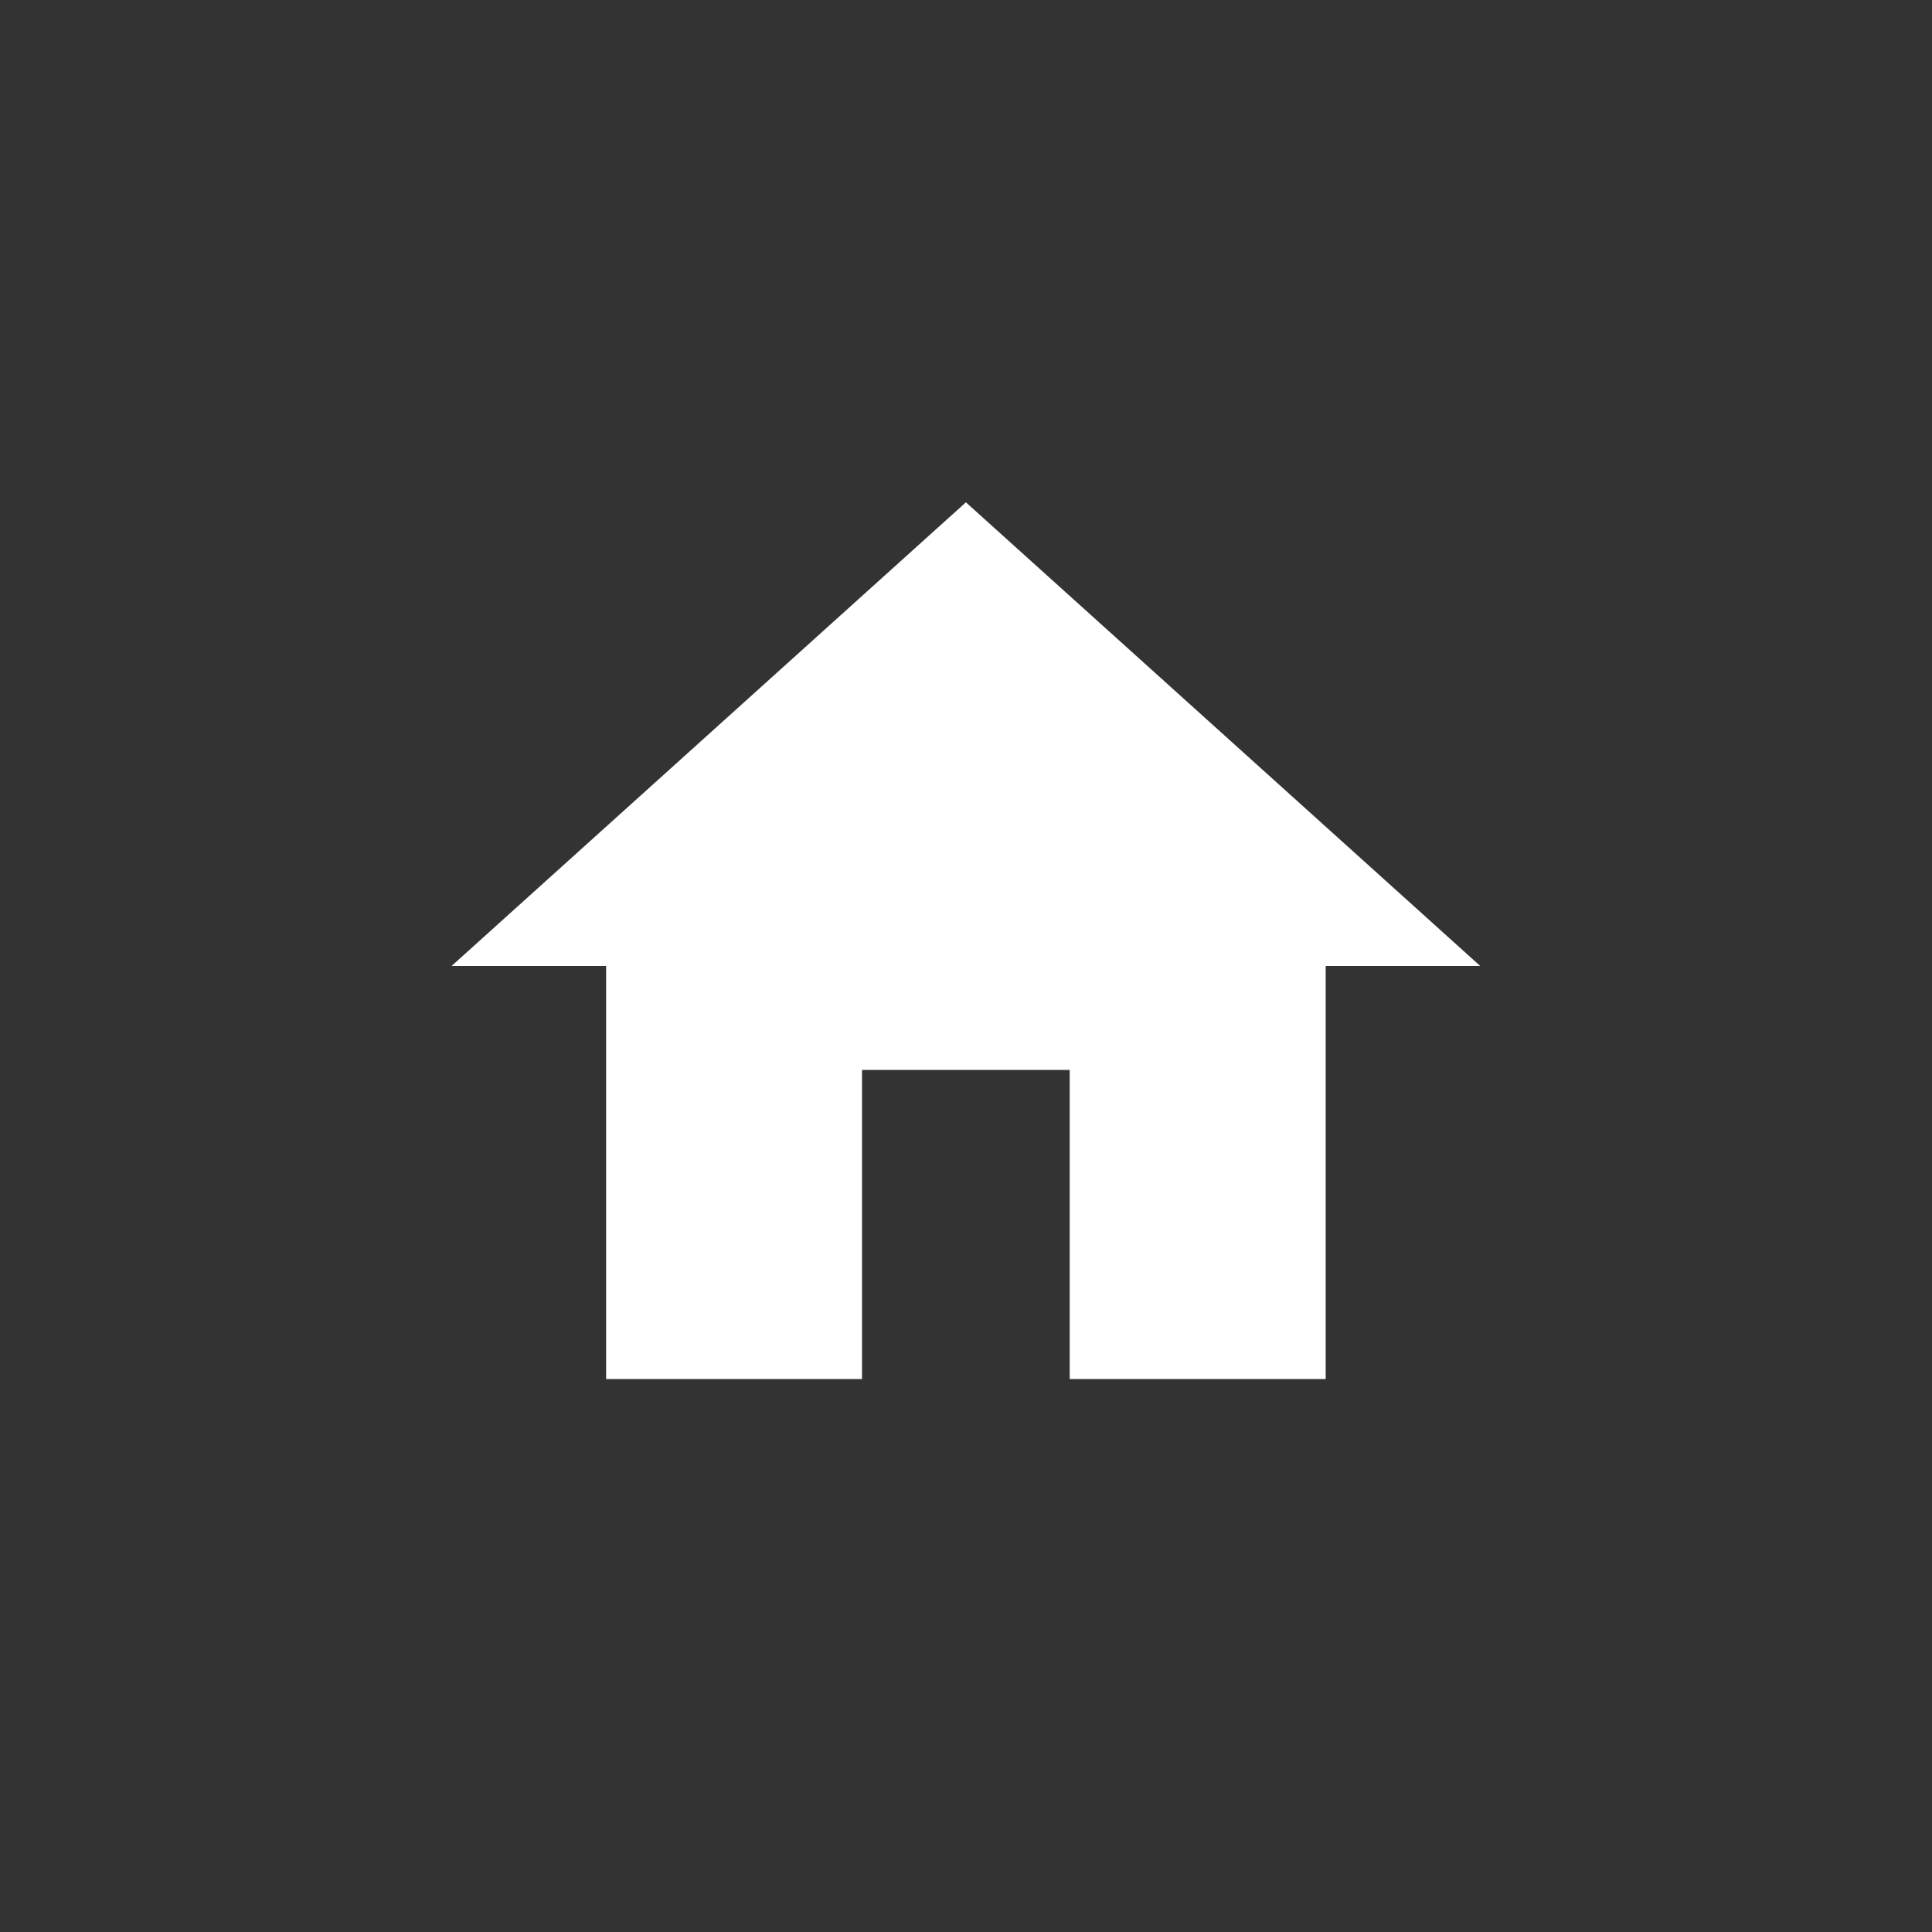 <!-- Generated by IcoMoon.io -->
<svg version="1.1" xmlns="http://www.w3.org/2000/svg" width="40" height="40" viewBox="0 0 40 40">
<rect x="0" y="0" width="40" height="40" fill="#333333" stroke="none"/>
<title>mt-home</title>
<path fill="#fff" d="M17.849 28.551h-5.3v-8.551h-3.2l10.649-9.6 10.649 9.6h-3.2v8.551h-5.3v-6.4h-4.3v6.4z"></path>
</svg>
